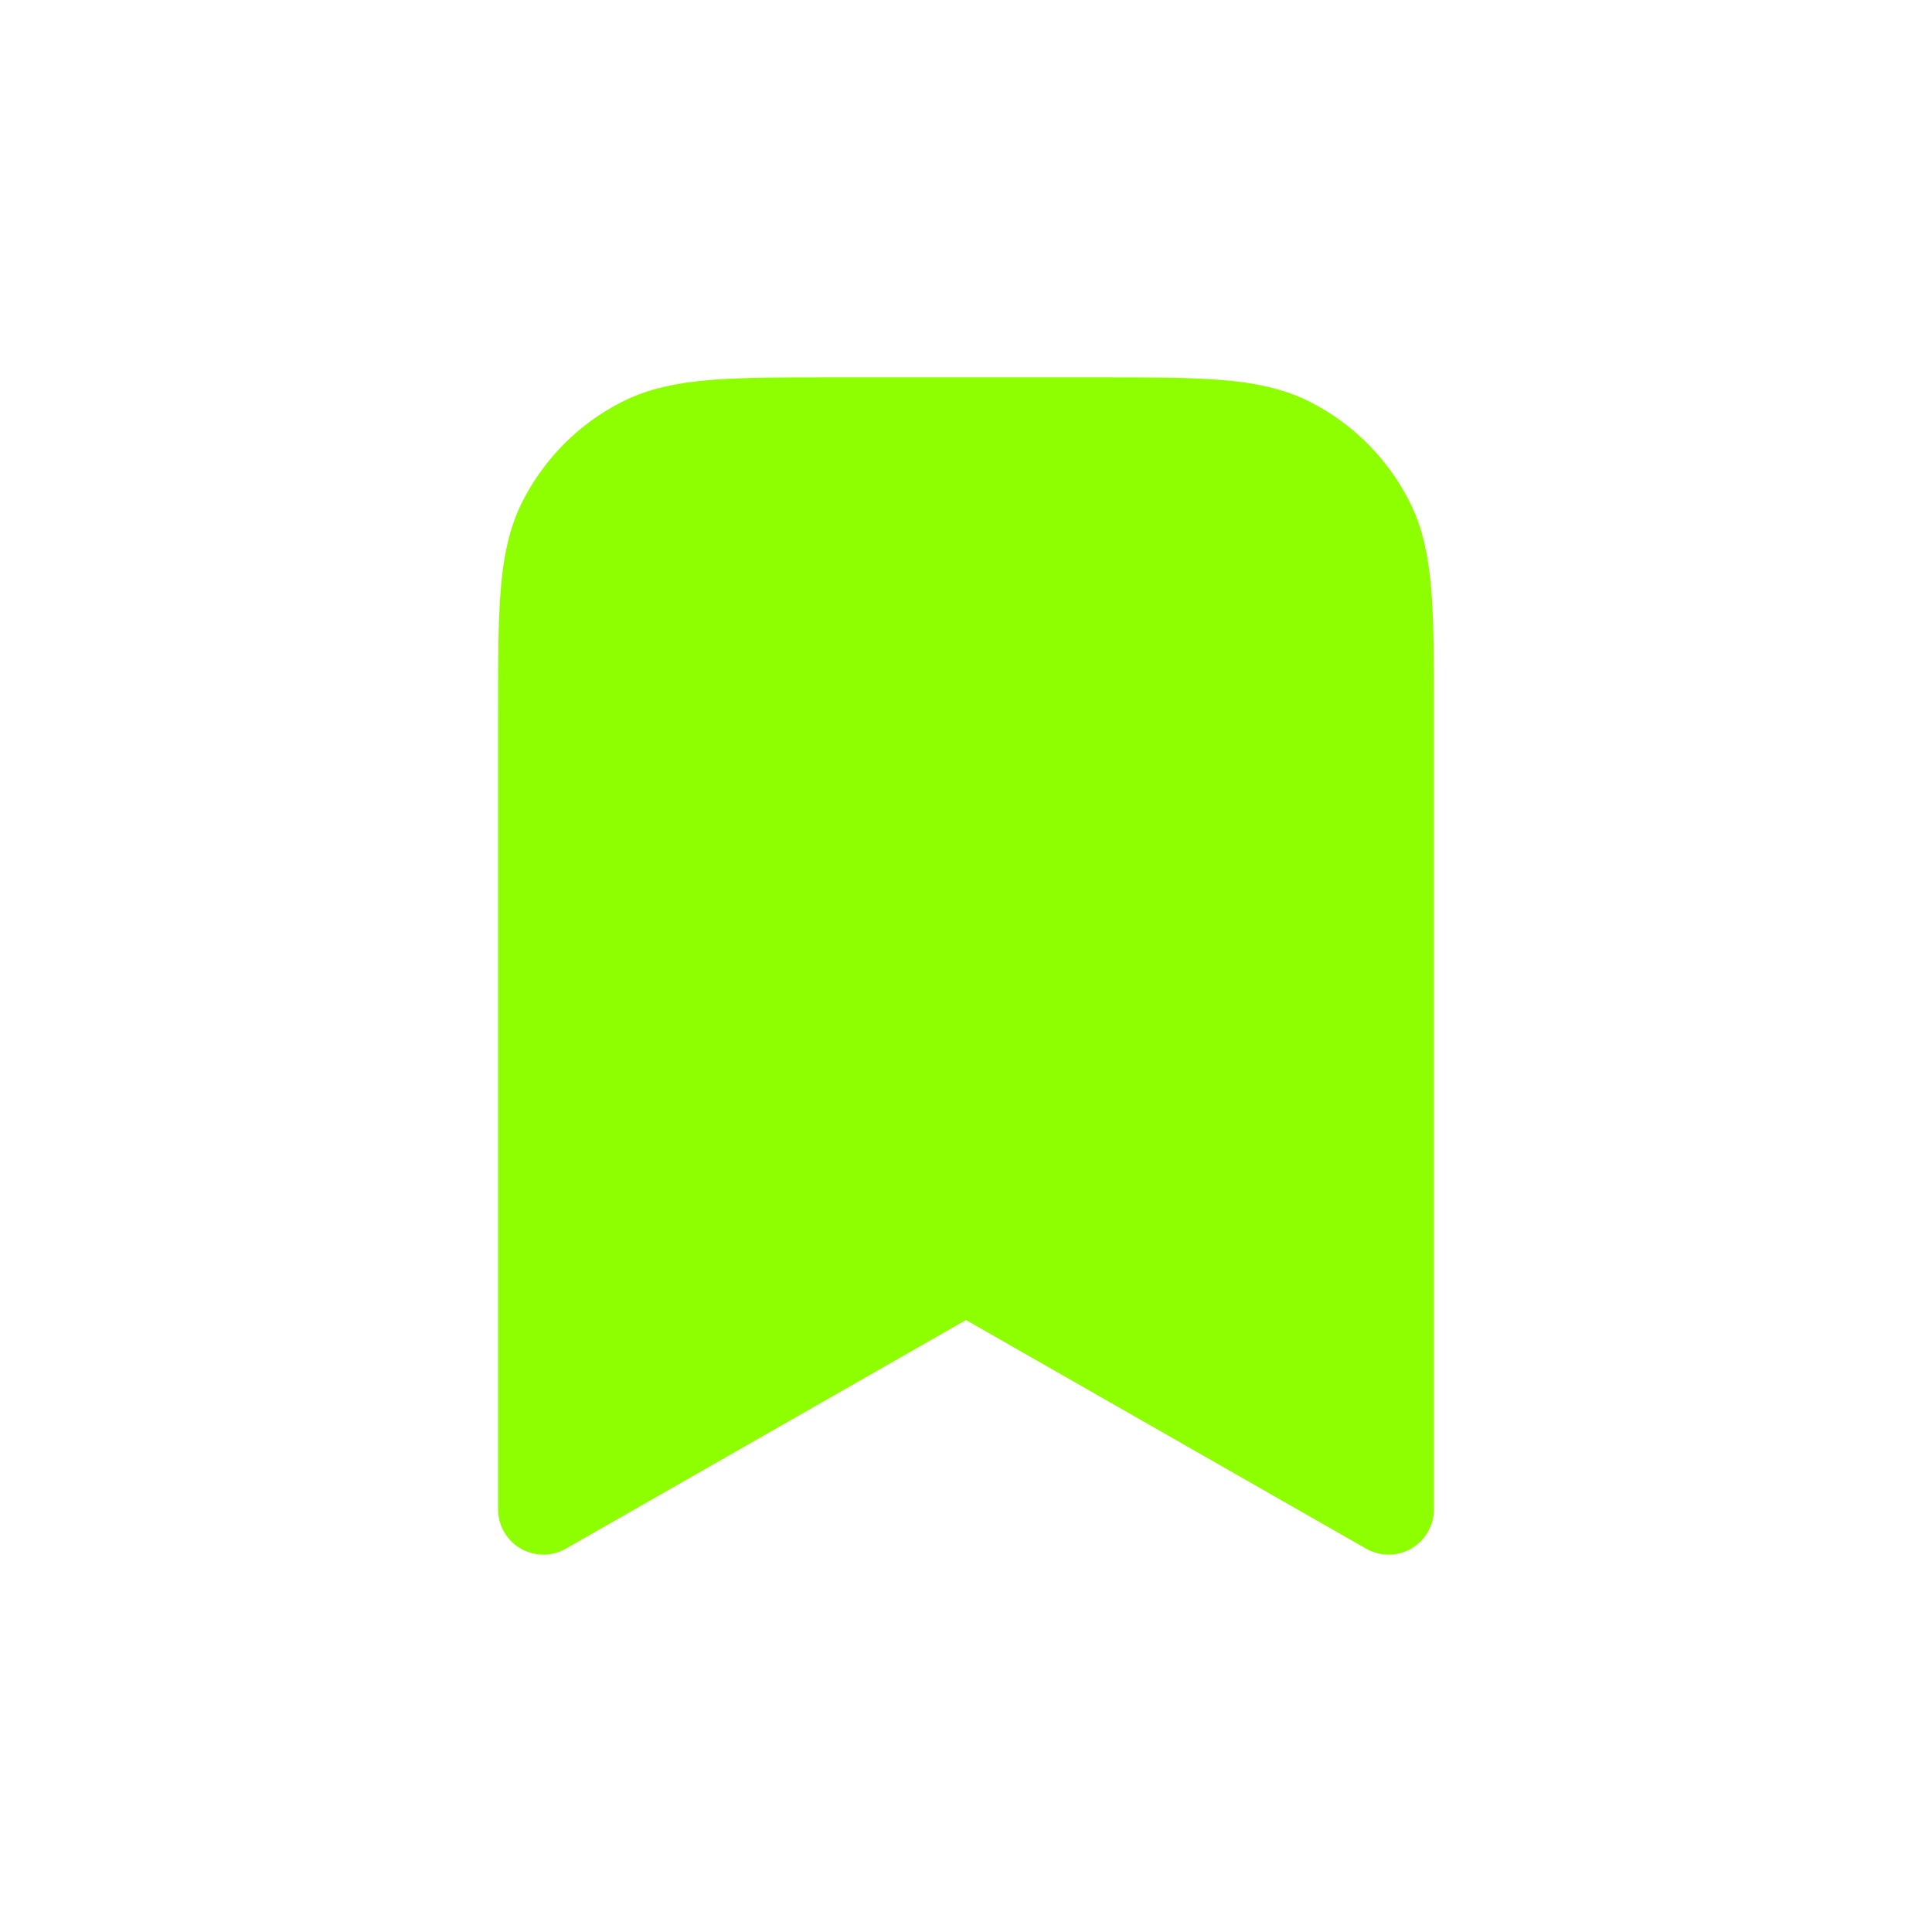 <svg viewBox="0 0 32 32" fill="none" xmlns="http://www.w3.org/2000/svg">
<path d="M9 11.8C9 10.12 9 9.28 9.327 8.638C9.615 8.074 10.073 7.615 10.638 7.327C11.28 7 12.12 7 13.8 7H18.2C19.88 7 20.72 7 21.362 7.327C21.927 7.615 22.385 8.074 22.673 8.638C23 9.28 23 10.12 23 11.8V25L16 21L9 25V11.8Z" fill="#8EFF00" stroke="#8EFF00" stroke-width="1.5" stroke-linecap="round" stroke-linejoin="round"/>
</svg>
